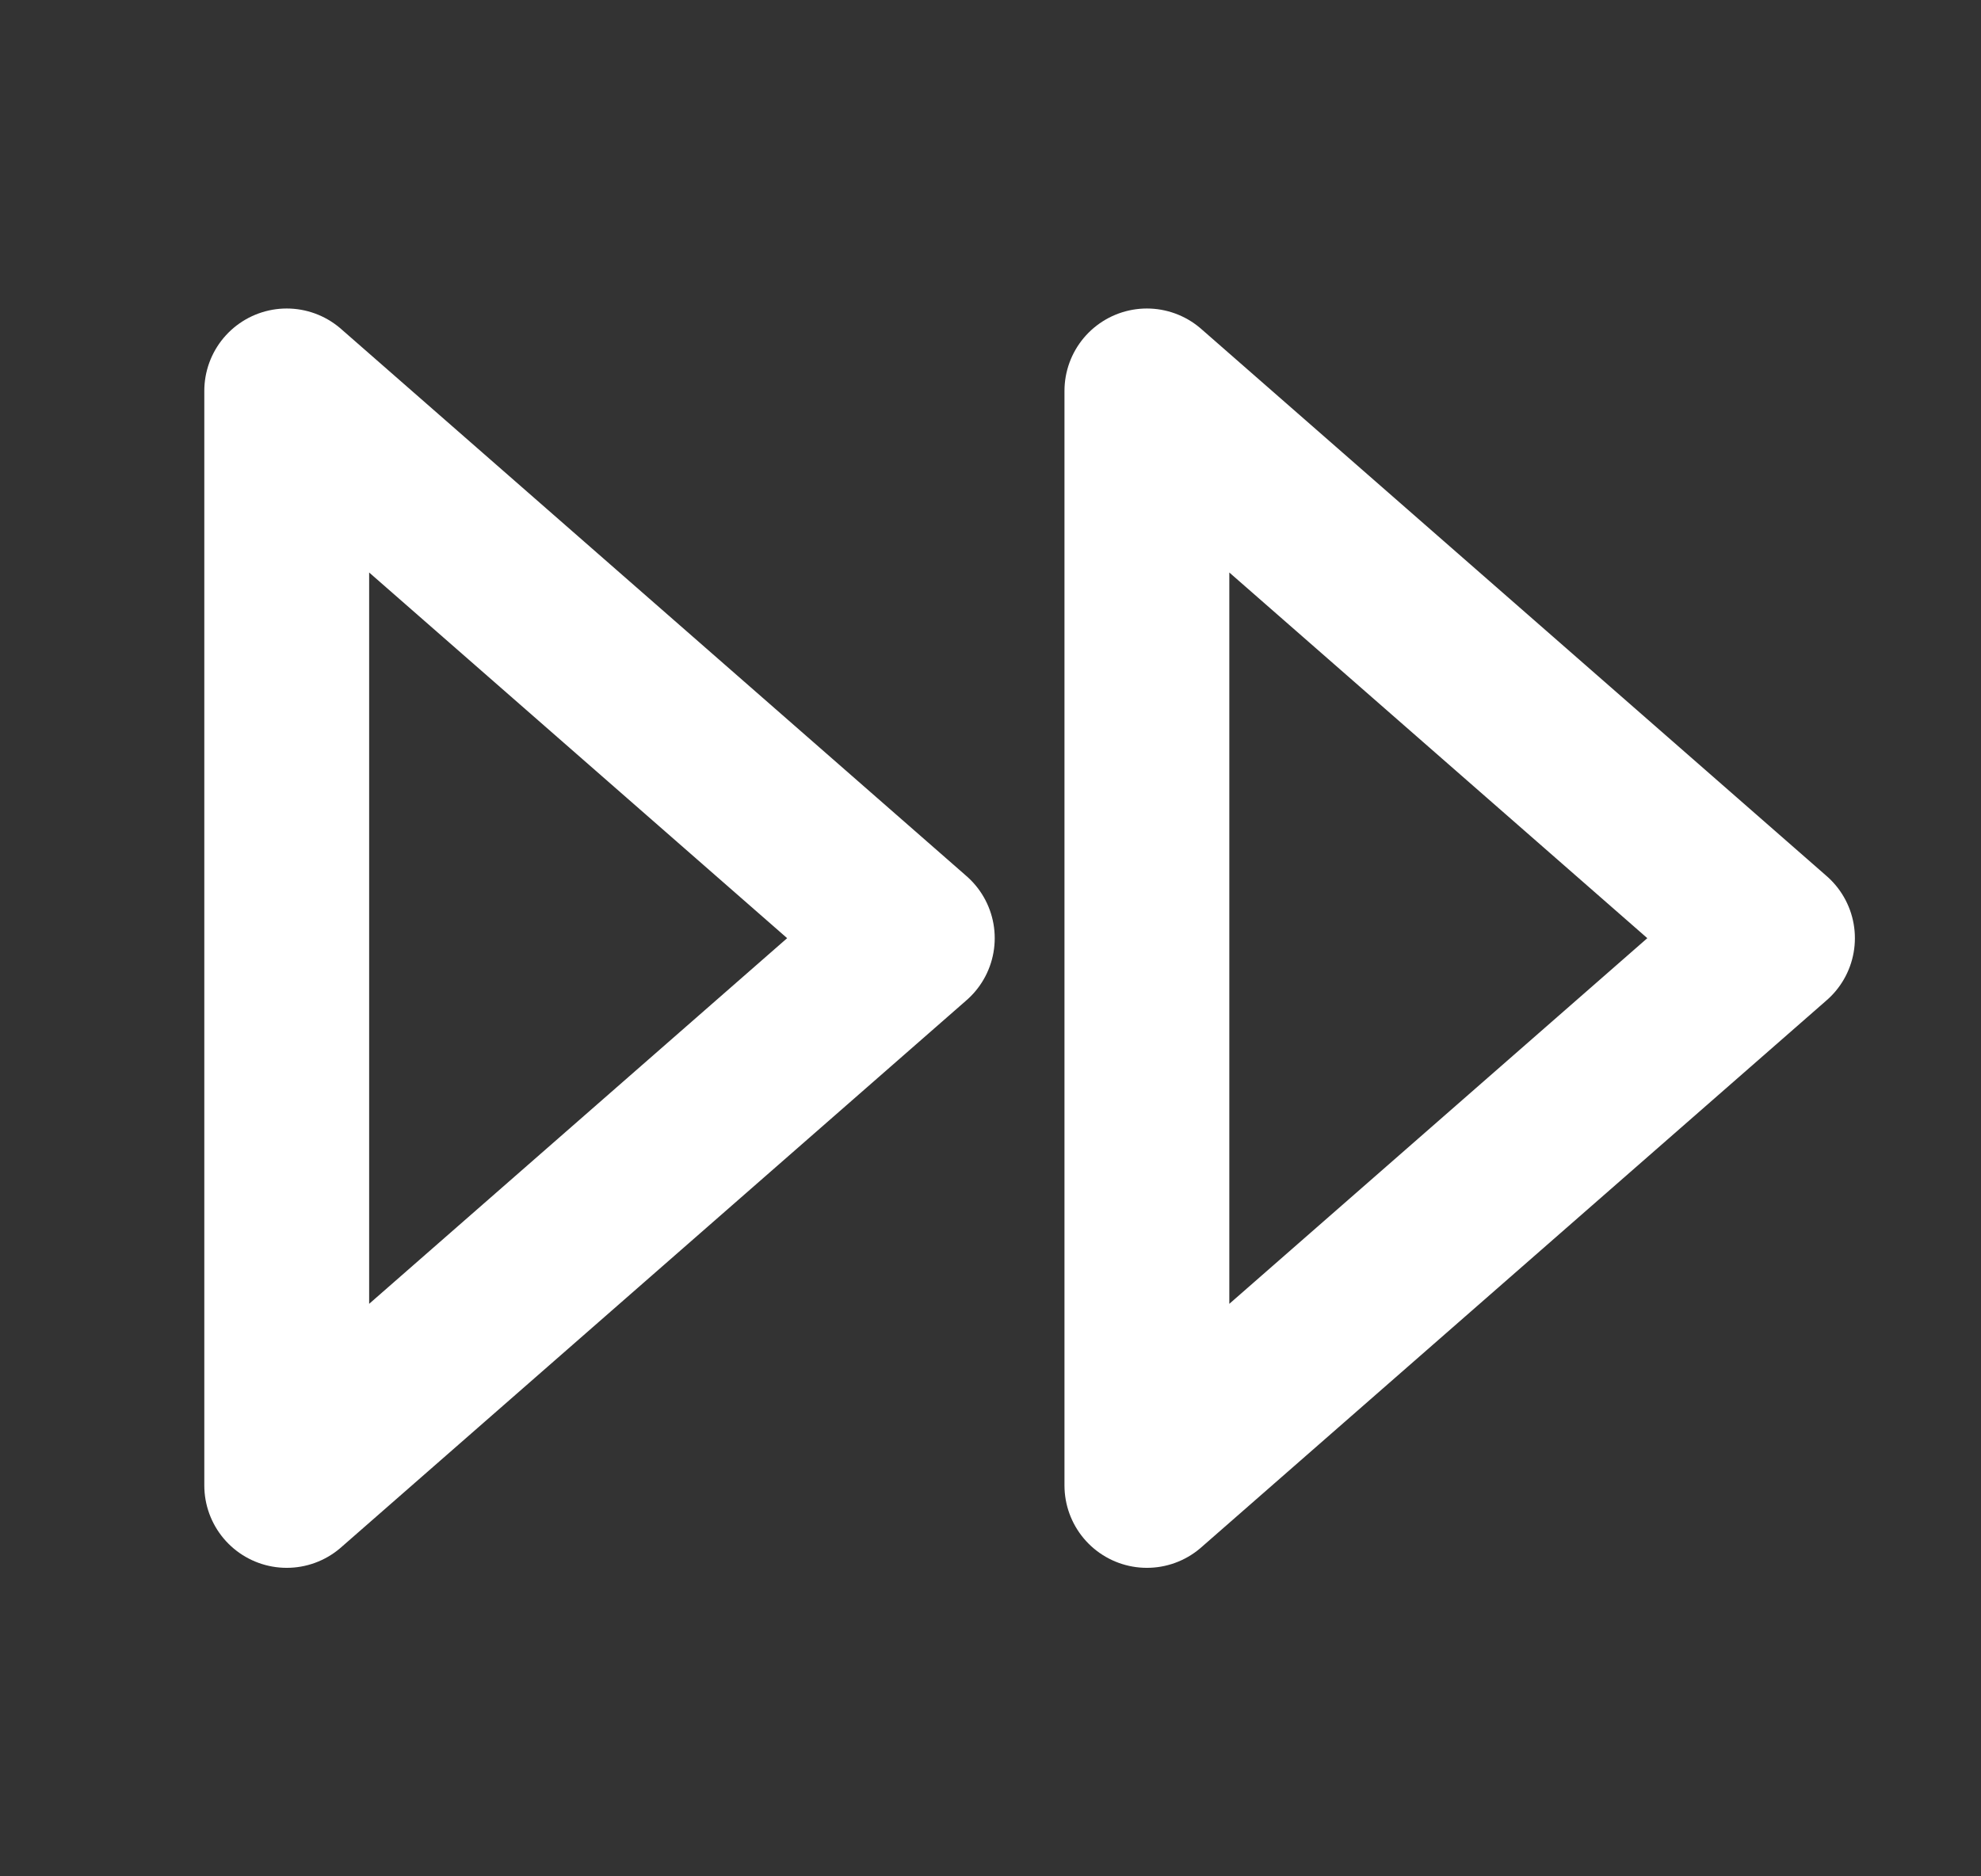<svg width="19" height="18" viewBox="0 0 19 18" fill="none" xmlns="http://www.w3.org/2000/svg">
<rect x="0" y="0" width="19" height="18" fill="#333333" stroke="none"/>
<path d="M2.75 3.75V14.25L8.75 9L2.75 3.75Z" stroke="white" stroke-width="1.581" stroke-linecap="round" stroke-linejoin="round"/>
<path d="M11 3.75V14.25L17 9L11 3.75Z" stroke="white" stroke-width="1.581" stroke-linecap="round" stroke-linejoin="round"/>
</svg>
